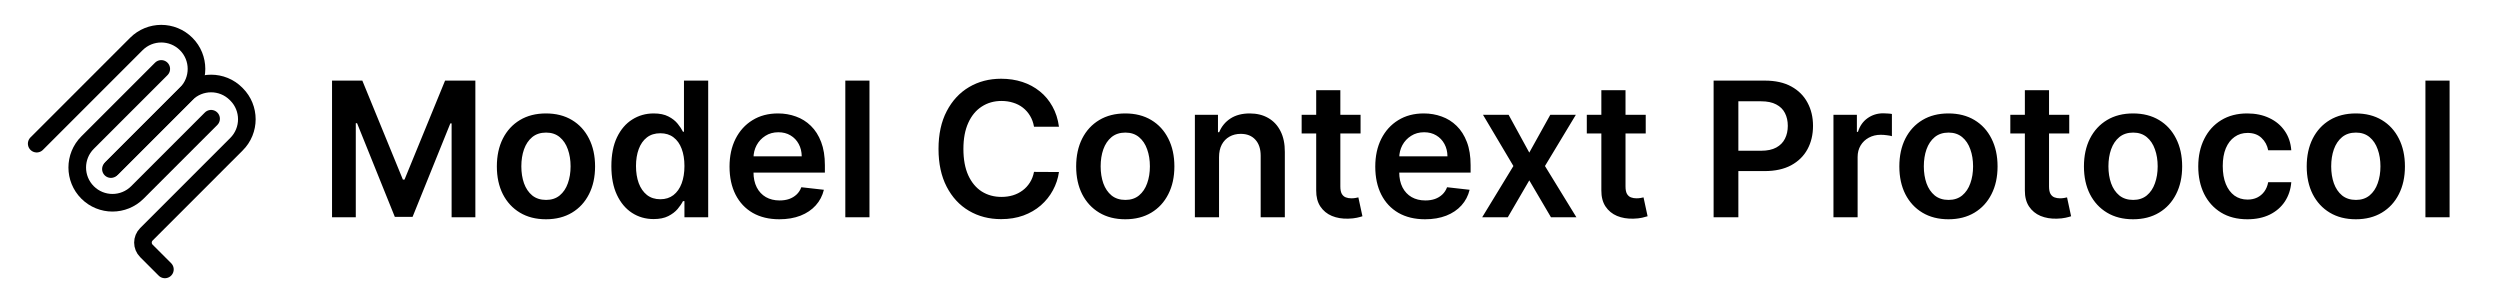 <svg width="1703" height="195" viewBox="0 0 1703 195" fill="none" xmlns="http://www.w3.org/2000/svg">
<path d="M25 97.853L92.882 29.971C102.255 20.598 117.451 20.598 126.823 29.971V29.971C136.196 39.343 136.196 54.539 126.823 63.912L75.558 115.177" stroke="black" stroke-width="12" stroke-linecap="round"/>
<path d="M76.265 114.47L126.823 63.912C136.196 54.539 151.392 54.539 160.765 63.912L161.118 64.265C170.491 73.638 170.491 88.834 161.118 98.206L99.725 159.6C96.601 162.724 96.601 167.789 99.725 170.913L112.331 183.52" stroke="black" stroke-width="12" stroke-linecap="round"/>
<path d="M109.853 46.941L59.648 97.146C50.276 106.518 50.276 121.714 59.648 131.087V131.087C69.021 140.459 84.217 140.459 93.589 131.087L143.794 80.882" stroke="black" stroke-width="12" stroke-linecap="round"/>
<path d="M226.182 54.909H246.818L274.455 122.364H275.545L303.182 54.909H323.818V148H307.636V84.046H306.773L281.045 147.727H268.955L243.227 83.909H242.364V148H226.182V54.909ZM371.909 149.364C365.091 149.364 359.182 147.864 354.182 144.864C349.182 141.864 345.303 137.667 342.545 132.273C339.818 126.879 338.455 120.576 338.455 113.364C338.455 106.152 339.818 99.833 342.545 94.409C345.303 88.985 349.182 84.773 354.182 81.773C359.182 78.773 365.091 77.273 371.909 77.273C378.727 77.273 384.636 78.773 389.636 81.773C394.636 84.773 398.5 88.985 401.227 94.409C403.985 99.833 405.364 106.152 405.364 113.364C405.364 120.576 403.985 126.879 401.227 132.273C398.5 137.667 394.636 141.864 389.636 144.864C384.636 147.864 378.727 149.364 371.909 149.364ZM372 136.182C375.697 136.182 378.788 135.167 381.273 133.136C383.758 131.076 385.606 128.318 386.818 124.864C388.061 121.409 388.682 117.561 388.682 113.318C388.682 109.045 388.061 105.182 386.818 101.727C385.606 98.242 383.758 95.47 381.273 93.409C378.788 91.349 375.697 90.318 372 90.318C368.212 90.318 365.061 91.349 362.545 93.409C360.061 95.47 358.197 98.242 356.955 101.727C355.742 105.182 355.136 109.045 355.136 113.318C355.136 117.561 355.742 121.409 356.955 124.864C358.197 128.318 360.061 131.076 362.545 133.136C365.061 135.167 368.212 136.182 372 136.182ZM445.239 149.227C439.754 149.227 434.845 147.818 430.511 145C426.178 142.182 422.754 138.091 420.239 132.727C417.723 127.364 416.466 120.848 416.466 113.182C416.466 105.424 417.739 98.879 420.284 93.546C422.86 88.182 426.33 84.136 430.693 81.409C435.057 78.651 439.92 77.273 445.284 77.273C449.375 77.273 452.739 77.97 455.375 79.364C458.011 80.727 460.102 82.379 461.648 84.318C463.193 86.227 464.39 88.03 465.239 89.727H465.92V54.909H482.42V148H466.239V137H465.239C464.39 138.697 463.163 140.5 461.557 142.409C459.951 144.288 457.83 145.894 455.193 147.227C452.557 148.561 449.239 149.227 445.239 149.227ZM449.83 135.727C453.314 135.727 456.284 134.788 458.739 132.909C461.193 131 463.057 128.348 464.33 124.955C465.602 121.561 466.239 117.606 466.239 113.091C466.239 108.576 465.602 104.652 464.33 101.318C463.087 97.985 461.239 95.394 458.784 93.546C456.36 91.697 453.375 90.773 449.83 90.773C446.163 90.773 443.102 91.727 440.648 93.636C438.193 95.546 436.345 98.182 435.102 101.545C433.86 104.909 433.239 108.758 433.239 113.091C433.239 117.455 433.86 121.348 435.102 124.773C436.375 128.167 438.239 130.848 440.693 132.818C443.178 134.758 446.223 135.727 449.83 135.727ZM530.864 149.364C523.864 149.364 517.818 147.909 512.727 145C507.667 142.061 503.773 137.909 501.045 132.545C498.318 127.152 496.955 120.803 496.955 113.5C496.955 106.318 498.318 100.015 501.045 94.591C503.803 89.136 507.652 84.894 512.591 81.864C517.53 78.803 523.333 77.273 530 77.273C534.303 77.273 538.364 77.97 542.182 79.364C546.03 80.727 549.424 82.849 552.364 85.727C555.333 88.606 557.667 92.273 559.364 96.727C561.061 101.152 561.909 106.424 561.909 112.545V117.591H504.682V106.5H546.136C546.106 103.348 545.424 100.545 544.091 98.091C542.758 95.606 540.894 93.651 538.5 92.227C536.136 90.803 533.379 90.091 530.227 90.091C526.864 90.091 523.909 90.909 521.364 92.546C518.818 94.151 516.833 96.273 515.409 98.909C514.015 101.515 513.303 104.379 513.273 107.5V117.182C513.273 121.242 514.015 124.727 515.5 127.636C516.985 130.515 519.061 132.727 521.727 134.273C524.394 135.788 527.515 136.545 531.091 136.545C533.485 136.545 535.652 136.212 537.591 135.545C539.53 134.848 541.212 133.833 542.636 132.5C544.061 131.167 545.136 129.515 545.864 127.545L561.227 129.273C560.258 133.333 558.409 136.879 555.682 139.909C552.985 142.909 549.53 145.242 545.318 146.909C541.106 148.545 536.288 149.364 530.864 149.364ZM592.284 54.909V148H575.83V54.909H592.284ZM721.364 86.318H704.364C703.879 83.53 702.985 81.061 701.682 78.909C700.379 76.727 698.758 74.879 696.818 73.364C694.879 71.849 692.667 70.712 690.182 69.954C687.727 69.167 685.076 68.773 682.227 68.773C677.167 68.773 672.682 70.046 668.773 72.591C664.864 75.106 661.803 78.803 659.591 83.682C657.379 88.53 656.273 94.454 656.273 101.455C656.273 108.576 657.379 114.576 659.591 119.455C661.833 124.303 664.894 127.97 668.773 130.455C672.682 132.909 677.152 134.136 682.182 134.136C684.97 134.136 687.576 133.773 690 133.045C692.455 132.288 694.652 131.182 696.591 129.727C698.561 128.273 700.212 126.485 701.545 124.364C702.909 122.242 703.848 119.818 704.364 117.091L721.364 117.182C720.727 121.606 719.348 125.758 717.227 129.636C715.136 133.515 712.394 136.939 709 139.909C705.606 142.848 701.636 145.152 697.091 146.818C692.545 148.455 687.5 149.273 681.955 149.273C673.773 149.273 666.47 147.379 660.045 143.591C653.621 139.803 648.561 134.333 644.864 127.182C641.167 120.03 639.318 111.455 639.318 101.455C639.318 91.424 641.182 82.849 644.909 75.727C648.636 68.576 653.712 63.106 660.136 59.318C666.561 55.53 673.833 53.636 681.955 53.636C687.136 53.636 691.955 54.364 696.409 55.818C700.864 57.273 704.833 59.409 708.318 62.227C711.803 65.015 714.667 68.439 716.909 72.5C719.182 76.53 720.667 81.136 721.364 86.318ZM766.534 149.364C759.716 149.364 753.807 147.864 748.807 144.864C743.807 141.864 739.928 137.667 737.17 132.273C734.443 126.879 733.08 120.576 733.08 113.364C733.08 106.152 734.443 99.833 737.17 94.409C739.928 88.985 743.807 84.773 748.807 81.773C753.807 78.773 759.716 77.273 766.534 77.273C773.352 77.273 779.261 78.773 784.261 81.773C789.261 84.773 793.125 88.985 795.852 94.409C798.61 99.833 799.989 106.152 799.989 113.364C799.989 120.576 798.61 126.879 795.852 132.273C793.125 137.667 789.261 141.864 784.261 144.864C779.261 147.864 773.352 149.364 766.534 149.364ZM766.625 136.182C770.322 136.182 773.413 135.167 775.898 133.136C778.383 131.076 780.231 128.318 781.443 124.864C782.686 121.409 783.307 117.561 783.307 113.318C783.307 109.045 782.686 105.182 781.443 101.727C780.231 98.242 778.383 95.47 775.898 93.409C773.413 91.349 770.322 90.318 766.625 90.318C762.837 90.318 759.686 91.349 757.17 93.409C754.686 95.47 752.822 98.242 751.58 101.727C750.367 105.182 749.761 109.045 749.761 113.318C749.761 117.561 750.367 121.409 751.58 124.864C752.822 128.318 754.686 131.076 757.17 133.136C759.686 135.167 762.837 136.182 766.625 136.182ZM830.409 107.091V148H813.955V78.182H829.682V90.046H830.5C832.106 86.136 834.667 83.03 838.182 80.727C841.727 78.424 846.106 77.273 851.318 77.273C856.136 77.273 860.333 78.303 863.909 80.364C867.515 82.424 870.303 85.409 872.273 89.318C874.273 93.227 875.258 97.97 875.227 103.545V148H858.773V106.091C858.773 101.424 857.561 97.773 855.136 95.136C852.742 92.5 849.424 91.182 845.182 91.182C842.303 91.182 839.742 91.818 837.5 93.091C835.288 94.333 833.545 96.136 832.273 98.5C831.03 100.864 830.409 103.727 830.409 107.091ZM926.818 78.182V90.909H886.682V78.182H926.818ZM896.591 61.455H913.045V127C913.045 129.212 913.379 130.909 914.045 132.091C914.742 133.242 915.652 134.03 916.773 134.455C917.894 134.879 919.136 135.091 920.5 135.091C921.53 135.091 922.47 135.015 923.318 134.864C924.197 134.712 924.864 134.576 925.318 134.455L928.091 147.318C927.212 147.621 925.955 147.955 924.318 148.318C922.712 148.682 920.742 148.894 918.409 148.955C914.288 149.076 910.576 148.455 907.273 147.091C903.97 145.697 901.348 143.545 899.409 140.636C897.5 137.727 896.561 134.091 896.591 129.727V61.455ZM970.739 149.364C963.739 149.364 957.693 147.909 952.602 145C947.542 142.061 943.648 137.909 940.92 132.545C938.193 127.152 936.83 120.803 936.83 113.5C936.83 106.318 938.193 100.015 940.92 94.591C943.678 89.136 947.527 84.894 952.466 81.864C957.405 78.803 963.208 77.273 969.875 77.273C974.178 77.273 978.239 77.97 982.057 79.364C985.905 80.727 989.299 82.849 992.239 85.727C995.208 88.606 997.542 92.273 999.239 96.727C1000.94 101.152 1001.78 106.424 1001.78 112.545V117.591H944.557V106.5H986.011C985.981 103.348 985.299 100.545 983.966 98.091C982.633 95.606 980.769 93.651 978.375 92.227C976.011 90.803 973.254 90.091 970.102 90.091C966.739 90.091 963.784 90.909 961.239 92.546C958.693 94.151 956.708 96.273 955.284 98.909C953.89 101.515 953.178 104.379 953.148 107.5V117.182C953.148 121.242 953.89 124.727 955.375 127.636C956.86 130.515 958.936 132.727 961.602 134.273C964.269 135.788 967.39 136.545 970.966 136.545C973.36 136.545 975.527 136.212 977.466 135.545C979.405 134.848 981.087 133.833 982.511 132.5C983.936 131.167 985.011 129.515 985.739 127.545L1001.1 129.273C1000.13 133.333 998.284 136.879 995.557 139.909C992.86 142.909 989.405 145.242 985.193 146.909C980.981 148.545 976.163 149.364 970.739 149.364ZM1027.66 78.182L1041.75 103.955L1056.07 78.182H1073.48L1052.43 113.091L1073.84 148H1056.52L1041.75 122.864L1027.11 148H1009.66L1030.93 113.091L1010.2 78.182H1027.66ZM1121.07 78.182V90.909H1080.93V78.182H1121.07ZM1090.84 61.455H1107.3V127C1107.3 129.212 1107.63 130.909 1108.3 132.091C1108.99 133.242 1109.9 134.03 1111.02 134.455C1112.14 134.879 1113.39 135.091 1114.75 135.091C1115.78 135.091 1116.72 135.015 1117.57 134.864C1118.45 134.712 1119.11 134.576 1119.57 134.455L1122.34 147.318C1121.46 147.621 1120.2 147.955 1118.57 148.318C1116.96 148.682 1114.99 148.894 1112.66 148.955C1108.54 149.076 1104.83 148.455 1101.52 147.091C1098.22 145.697 1095.6 143.545 1093.66 140.636C1091.75 137.727 1090.81 134.091 1090.84 129.727V61.455ZM1167.31 148V54.909H1202.22C1209.37 54.909 1215.37 56.242 1220.22 58.909C1225.09 61.576 1228.78 65.242 1231.26 69.909C1233.78 74.546 1235.03 79.818 1235.03 85.727C1235.03 91.697 1233.78 97 1231.26 101.636C1228.75 106.273 1225.03 109.924 1220.12 112.591C1215.22 115.227 1209.17 116.545 1201.99 116.545H1178.85V102.682H1199.72C1203.9 102.682 1207.32 101.955 1209.99 100.5C1212.66 99.046 1214.63 97.046 1215.9 94.5C1217.2 91.954 1217.85 89.03 1217.85 85.727C1217.85 82.424 1217.2 79.515 1215.9 77C1214.63 74.485 1212.64 72.53 1209.94 71.136C1207.28 69.712 1203.84 69 1199.62 69H1184.17V148H1167.31ZM1248.95 148V78.182H1264.91V89.818H1265.64C1266.91 85.788 1269.09 82.682 1272.18 80.5C1275.3 78.288 1278.86 77.182 1282.86 77.182C1283.77 77.182 1284.79 77.227 1285.91 77.318C1287.06 77.379 1288.02 77.485 1288.77 77.636V92.773C1288.08 92.53 1286.97 92.318 1285.45 92.136C1283.97 91.924 1282.53 91.818 1281.14 91.818C1278.14 91.818 1275.44 92.47 1273.05 93.773C1270.68 95.046 1268.82 96.818 1267.45 99.091C1266.09 101.364 1265.41 103.985 1265.41 106.955V148H1248.95ZM1327.28 149.364C1320.47 149.364 1314.56 147.864 1309.56 144.864C1304.56 141.864 1300.68 137.667 1297.92 132.273C1295.19 126.879 1293.83 120.576 1293.83 113.364C1293.83 106.152 1295.19 99.833 1297.92 94.409C1300.68 88.985 1304.56 84.773 1309.56 81.773C1314.56 78.773 1320.47 77.273 1327.28 77.273C1334.1 77.273 1340.01 78.773 1345.01 81.773C1350.01 84.773 1353.88 88.985 1356.6 94.409C1359.36 99.833 1360.74 106.152 1360.74 113.364C1360.74 120.576 1359.36 126.879 1356.6 132.273C1353.88 137.667 1350.01 141.864 1345.01 144.864C1340.01 147.864 1334.1 149.364 1327.28 149.364ZM1327.38 136.182C1331.07 136.182 1334.16 135.167 1336.65 133.136C1339.13 131.076 1340.98 128.318 1342.19 124.864C1343.44 121.409 1344.06 117.561 1344.06 113.318C1344.06 109.045 1343.44 105.182 1342.19 101.727C1340.98 98.242 1339.13 95.47 1336.65 93.409C1334.16 91.349 1331.07 90.318 1327.38 90.318C1323.59 90.318 1320.44 91.349 1317.92 93.409C1315.44 95.47 1313.57 98.242 1312.33 101.727C1311.12 105.182 1310.51 109.045 1310.51 113.318C1310.51 117.561 1311.12 121.409 1312.33 124.864C1313.57 128.318 1315.44 131.076 1317.92 133.136C1320.44 135.167 1323.59 136.182 1327.38 136.182ZM1409.57 78.182V90.909H1369.43V78.182H1409.57ZM1379.34 61.455H1395.8V127C1395.8 129.212 1396.13 130.909 1396.8 132.091C1397.49 133.242 1398.4 134.03 1399.52 134.455C1400.64 134.879 1401.89 135.091 1403.25 135.091C1404.28 135.091 1405.22 135.015 1406.07 134.864C1406.95 134.712 1407.61 134.576 1408.07 134.455L1410.84 147.318C1409.96 147.621 1408.7 147.955 1407.07 148.318C1405.46 148.682 1403.49 148.894 1401.16 148.955C1397.04 149.076 1393.33 148.455 1390.02 147.091C1386.72 145.697 1384.1 143.545 1382.16 140.636C1380.25 137.727 1379.31 134.091 1379.34 129.727V61.455ZM1453.03 149.364C1446.22 149.364 1440.31 147.864 1435.31 144.864C1430.31 141.864 1426.43 137.667 1423.67 132.273C1420.94 126.879 1419.58 120.576 1419.58 113.364C1419.58 106.152 1420.94 99.833 1423.67 94.409C1426.43 88.985 1430.31 84.773 1435.31 81.773C1440.31 78.773 1446.22 77.273 1453.03 77.273C1459.85 77.273 1465.76 78.773 1470.76 81.773C1475.76 84.773 1479.63 88.985 1482.35 94.409C1485.11 99.833 1486.49 106.152 1486.49 113.364C1486.49 120.576 1485.11 126.879 1482.35 132.273C1479.63 137.667 1475.76 141.864 1470.76 144.864C1465.76 147.864 1459.85 149.364 1453.03 149.364ZM1453.12 136.182C1456.82 136.182 1459.91 135.167 1462.4 133.136C1464.88 131.076 1466.73 128.318 1467.94 124.864C1469.19 121.409 1469.81 117.561 1469.81 113.318C1469.81 109.045 1469.19 105.182 1467.94 101.727C1466.73 98.242 1464.88 95.47 1462.4 93.409C1459.91 91.349 1456.82 90.318 1453.12 90.318C1449.34 90.318 1446.19 91.349 1443.67 93.409C1441.19 95.47 1439.32 98.242 1438.08 101.727C1436.87 105.182 1436.26 109.045 1436.26 113.318C1436.26 117.561 1436.87 121.409 1438.08 124.864C1439.32 128.318 1441.19 131.076 1443.67 133.136C1446.19 135.167 1449.34 136.182 1453.12 136.182ZM1530.91 149.364C1523.94 149.364 1517.95 147.833 1512.95 144.773C1507.98 141.712 1504.15 137.485 1501.45 132.091C1498.79 126.667 1497.45 120.424 1497.45 113.364C1497.45 106.273 1498.82 100.015 1501.55 94.591C1504.27 89.136 1508.12 84.894 1513.09 81.864C1518.09 78.803 1524 77.273 1530.82 77.273C1536.48 77.273 1541.5 78.318 1545.86 80.409C1550.26 82.47 1553.76 85.394 1556.36 89.182C1558.97 92.939 1560.45 97.333 1560.82 102.364H1545.09C1544.45 99 1542.94 96.197 1540.55 93.954C1538.18 91.682 1535.02 90.546 1531.05 90.546C1527.68 90.546 1524.73 91.454 1522.18 93.273C1519.64 95.061 1517.65 97.636 1516.23 101C1514.83 104.364 1514.14 108.394 1514.14 113.091C1514.14 117.848 1514.83 121.939 1516.23 125.364C1517.62 128.758 1519.58 131.379 1522.09 133.227C1524.64 135.045 1527.62 135.955 1531.05 135.955C1533.47 135.955 1535.64 135.5 1537.55 134.591C1539.48 133.652 1541.11 132.303 1542.41 130.545C1543.71 128.788 1544.61 126.652 1545.09 124.136H1560.82C1560.42 129.076 1558.97 133.455 1556.45 137.273C1553.94 141.061 1550.52 144.03 1546.18 146.182C1541.85 148.303 1536.76 149.364 1530.91 149.364ZM1604.78 149.364C1597.97 149.364 1592.06 147.864 1587.06 144.864C1582.06 141.864 1578.18 137.667 1575.42 132.273C1572.69 126.879 1571.33 120.576 1571.33 113.364C1571.33 106.152 1572.69 99.833 1575.42 94.409C1578.18 88.985 1582.06 84.773 1587.06 81.773C1592.06 78.773 1597.97 77.273 1604.78 77.273C1611.6 77.273 1617.51 78.773 1622.51 81.773C1627.51 84.773 1631.38 88.985 1634.1 94.409C1636.86 99.833 1638.24 106.152 1638.24 113.364C1638.24 120.576 1636.86 126.879 1634.1 132.273C1631.38 137.667 1627.51 141.864 1622.51 144.864C1617.51 147.864 1611.6 149.364 1604.78 149.364ZM1604.88 136.182C1608.57 136.182 1611.66 135.167 1614.15 133.136C1616.63 131.076 1618.48 128.318 1619.69 124.864C1620.94 121.409 1621.56 117.561 1621.56 113.318C1621.56 109.045 1620.94 105.182 1619.69 101.727C1618.48 98.242 1616.63 95.47 1614.15 93.409C1611.66 91.349 1608.57 90.318 1604.88 90.318C1601.09 90.318 1597.94 91.349 1595.42 93.409C1592.94 95.47 1591.07 98.242 1589.83 101.727C1588.62 105.182 1588.01 109.045 1588.01 113.318C1588.01 117.561 1588.62 121.409 1589.83 124.864C1591.07 128.318 1592.94 131.076 1595.42 133.136C1597.94 135.167 1601.09 136.182 1604.88 136.182ZM1668.66 54.909V148H1652.2V54.909H1668.66Z" fill="black"/>
</svg>
